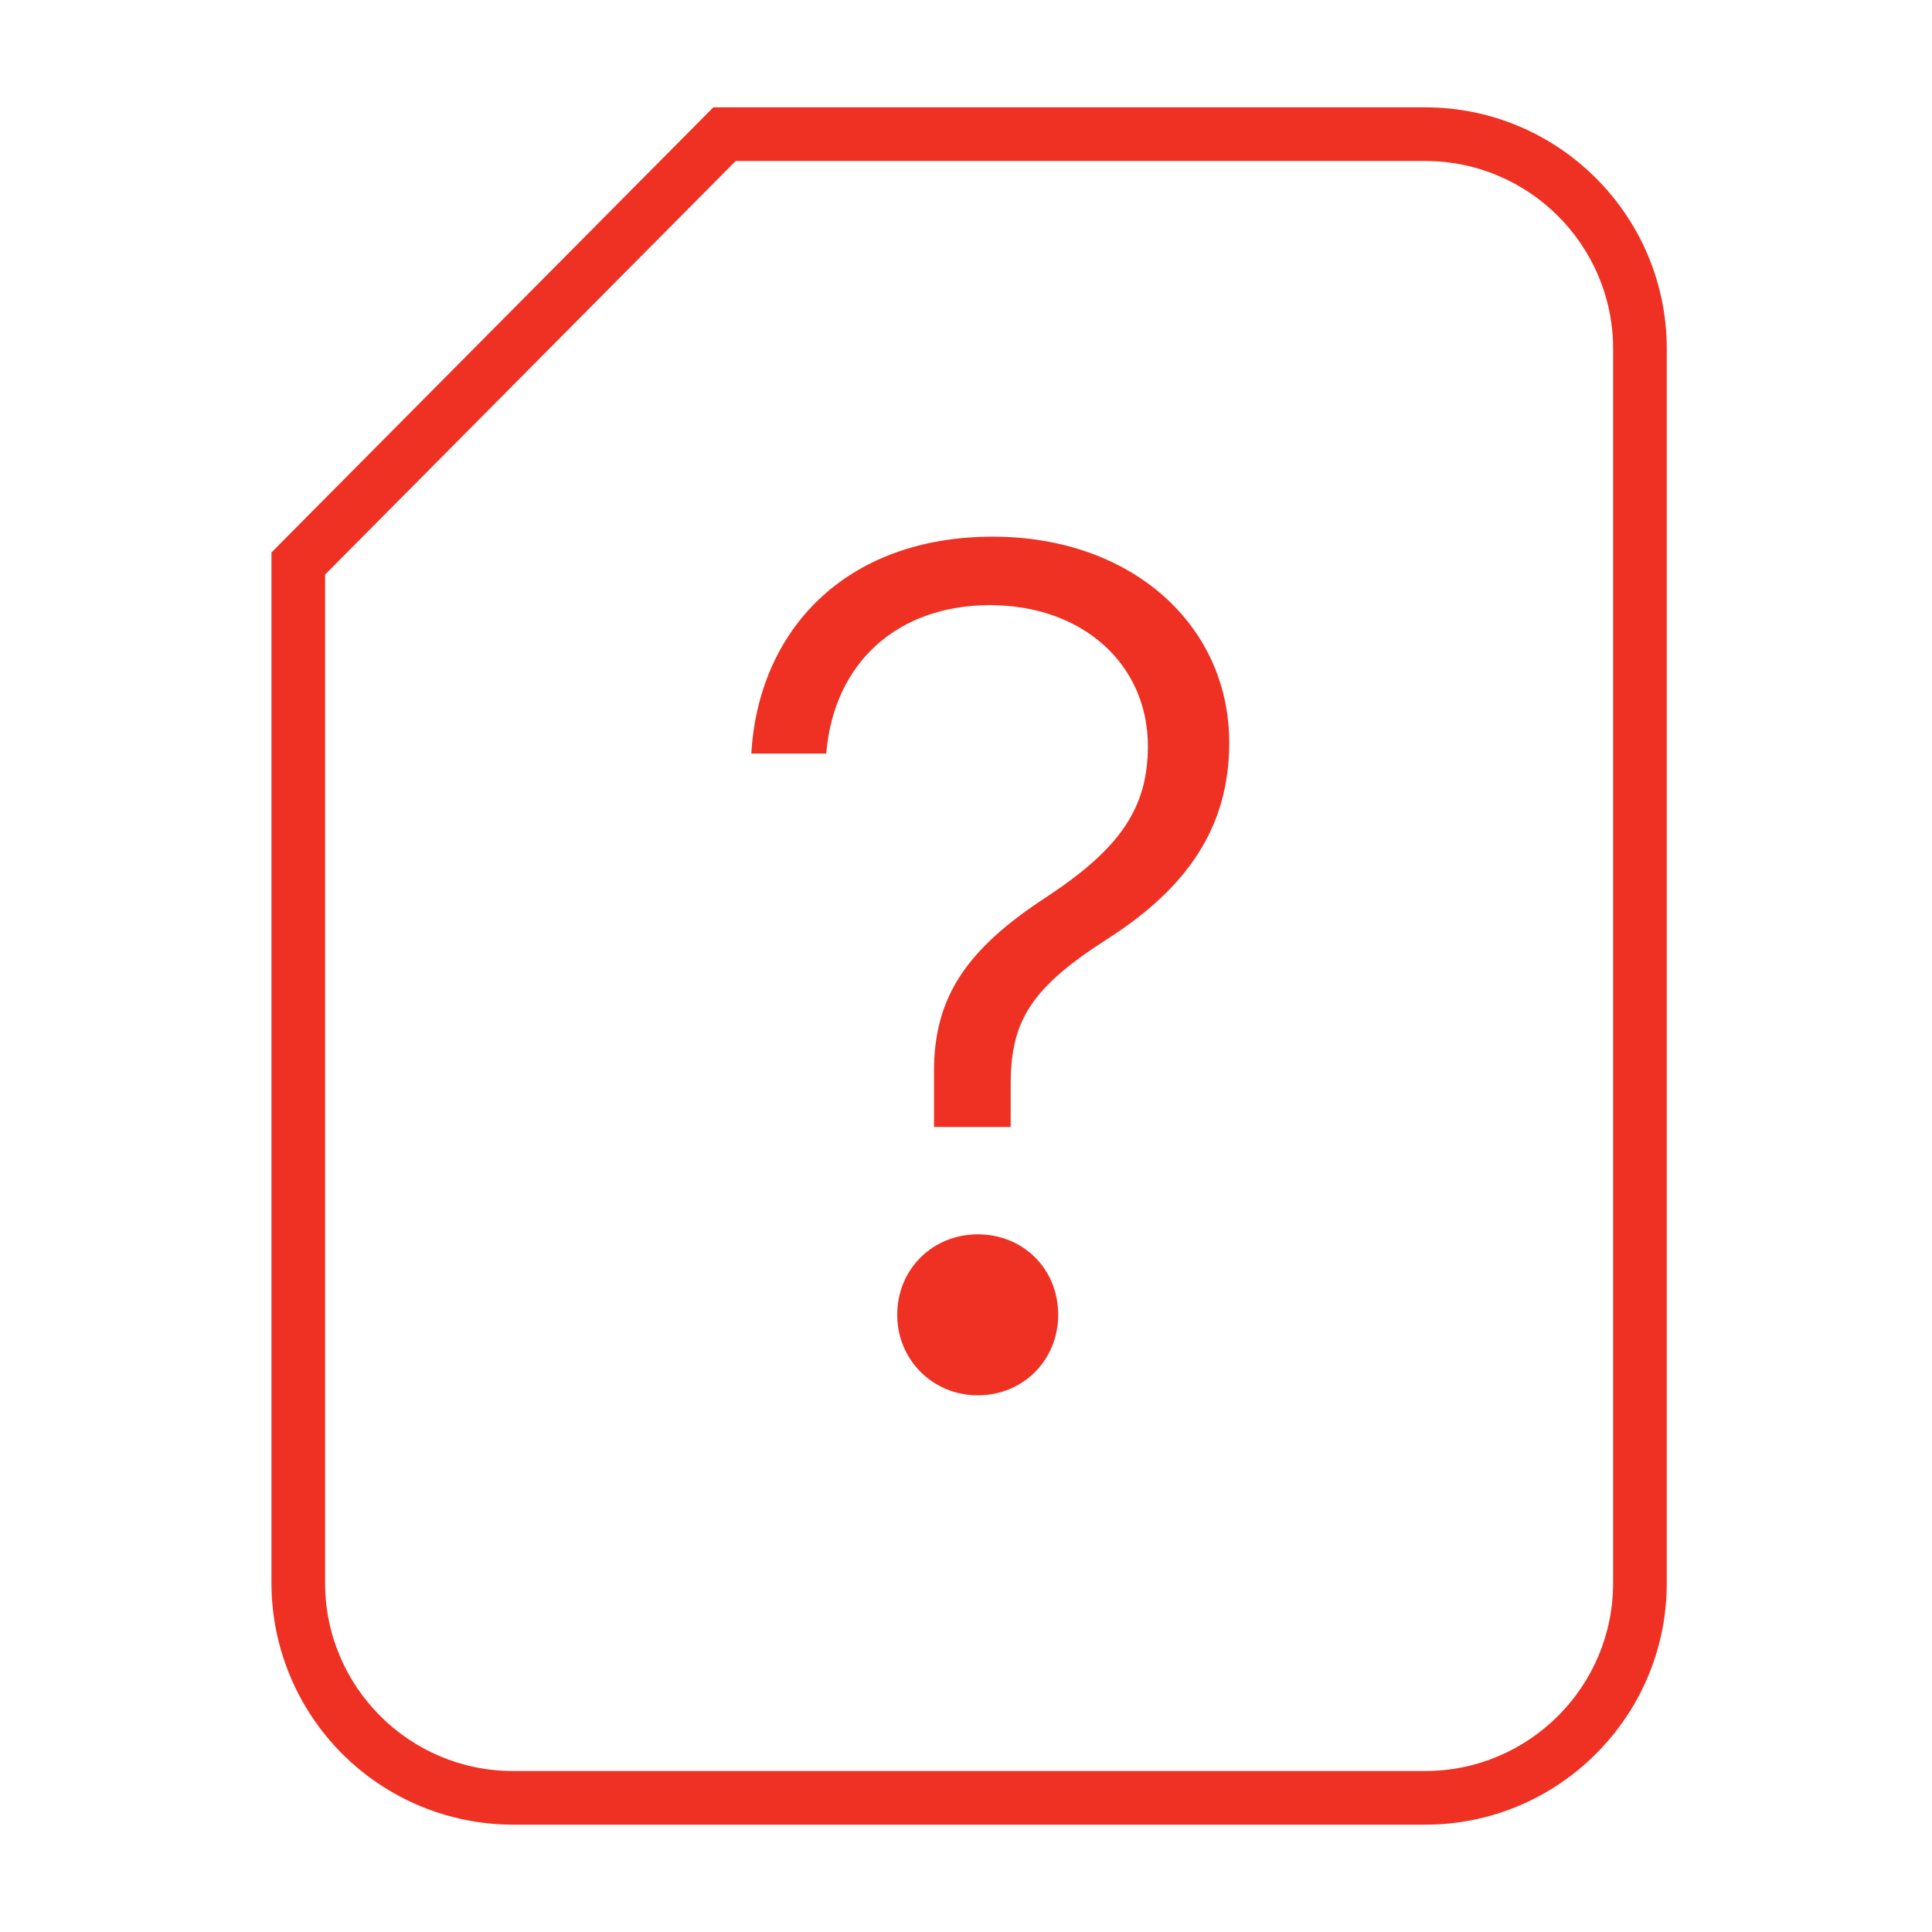 <svg width="36" height="36" viewBox="0 0 36 36" fill="none" xmlns="http://www.w3.org/2000/svg">
<rect width="36" height="36" fill="none" />
<path fill-rule="evenodd" clip-rule="evenodd" d="M9.558 34C8.365 33.999 7.221 33.524 6.378 32.681C5.534 31.837 5.059 30.693 5.058 29.5V10.294L13.292 2H26.558C29.039 2 31.058 4.019 31.058 6.5V28H30.058V6.5C30.058 4.57 28.488 3 26.558 3H13.708L6.058 10.706V29.5C6.058 31.43 7.628 33 9.558 33H26.558C28.488 33 30.058 31.43 30.058 29.5V28H31.058V29.5C31.058 31.981 29.039 34 26.558 34H9.558Z" fill="#EF3124"/>
<path d="M18.218 23C17.381 23 16.718 23.647 16.718 24.5C16.718 25.337 17.381 26 18.218 26C19.071 26 19.718 25.337 19.718 24.5C19.718 23.647 19.071 23 18.218 23ZM18.446 11.276C20.175 11.276 21.389 12.38 21.389 13.903C21.389 15.061 20.863 15.811 19.52 16.701C18.016 17.677 17.393 18.577 17.404 19.992V21H18.833V20.196C18.833 19.006 19.23 18.395 20.638 17.494C22.11 16.551 22.905 15.425 22.905 13.838C22.905 11.651 21.09 10 18.501 10C15.73 10 14.129 11.769 14 14.042H15.396C15.534 12.348 16.727 11.276 18.446 11.276Z" fill="#EF3124"/>
</svg>
